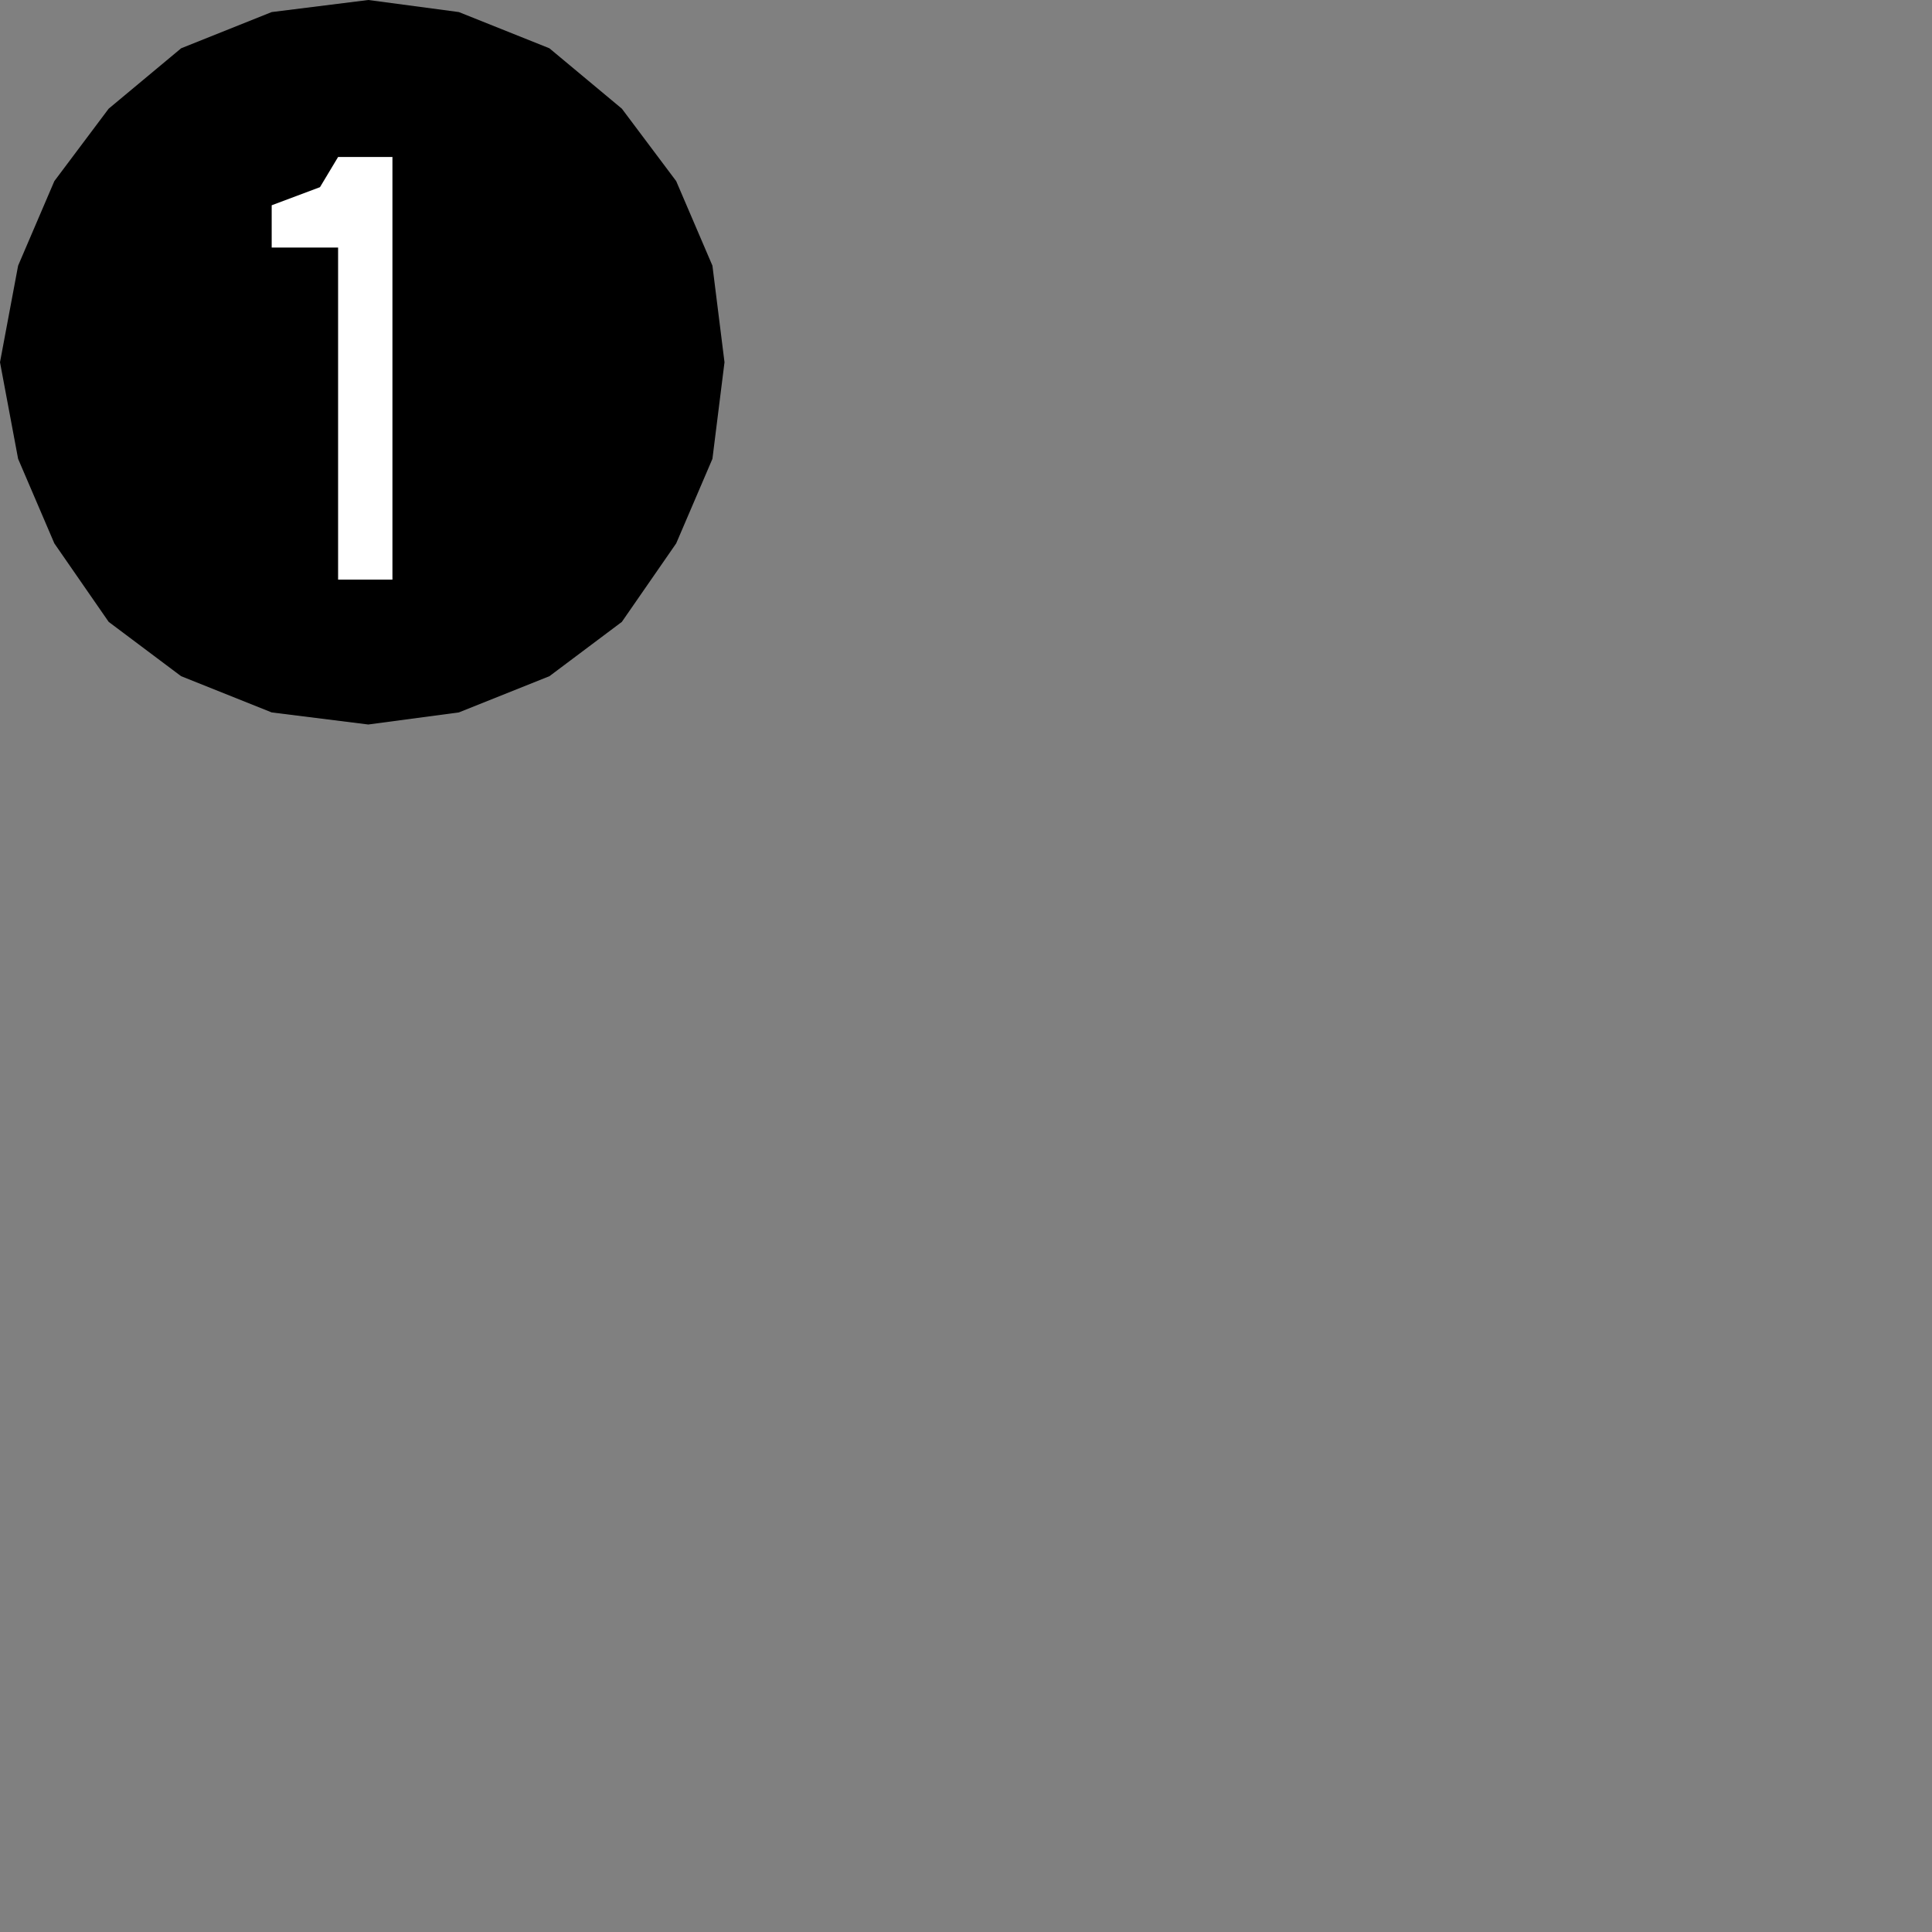 <?xml version="1.0" encoding="UTF-8" standalone="no"?>
<svg xmlns:ffdec="https://www.free-decompiler.com/flash" xmlns:xlink="http://www.w3.org/1999/xlink" ffdec:objectType="shape" height="16.0px" width="16.0px" xmlns="http://www.w3.org/2000/svg">
  <rect width="100%" height="100%" fill="#808080" stroke="none"/>
  <g transform="matrix(1.0, 0.0, 0.0, 1.0, 8.0, 8.0)">
    <path d="M-8.0 -8.0 L8.0 -8.0 8.0 8.0 -8.0 8.0 -8.0 -8.0" fill="#009a33" fill-opacity="0.0" fill-rule="evenodd" stroke="none"/>
    <path d="M-3.45 -7.6 L-2.85 -7.1 -2.4 -6.5 -2.1 -5.8 -2.0 -5.0 -2.1 -4.2 -2.4 -3.5 -2.85 -2.85 -3.45 -2.4 -4.2 -2.1 -4.95 -2.0 -5.75 -2.1 -6.5 -2.4 -7.1 -2.85 -7.55 -3.5 -7.85 -4.2 -8.0 -5.0 -7.85 -5.8 -7.55 -6.5 -7.1 -7.1 -6.5 -7.6 -5.75 -7.9 -4.95 -8.0 -4.2 -7.9 -3.45 -7.6" fill="#000000" fill-rule="evenodd" stroke="none"/>
    <path d="M-5.75 -5.95 L-5.75 -6.3 -5.35 -6.45 -5.2 -6.7 -4.75 -6.7 -4.75 -3.2 -5.2 -3.2 -5.2 -5.95 -5.75 -5.95" fill="#ffffff" fill-rule="evenodd" stroke="none"/>
  </g>
</svg>
